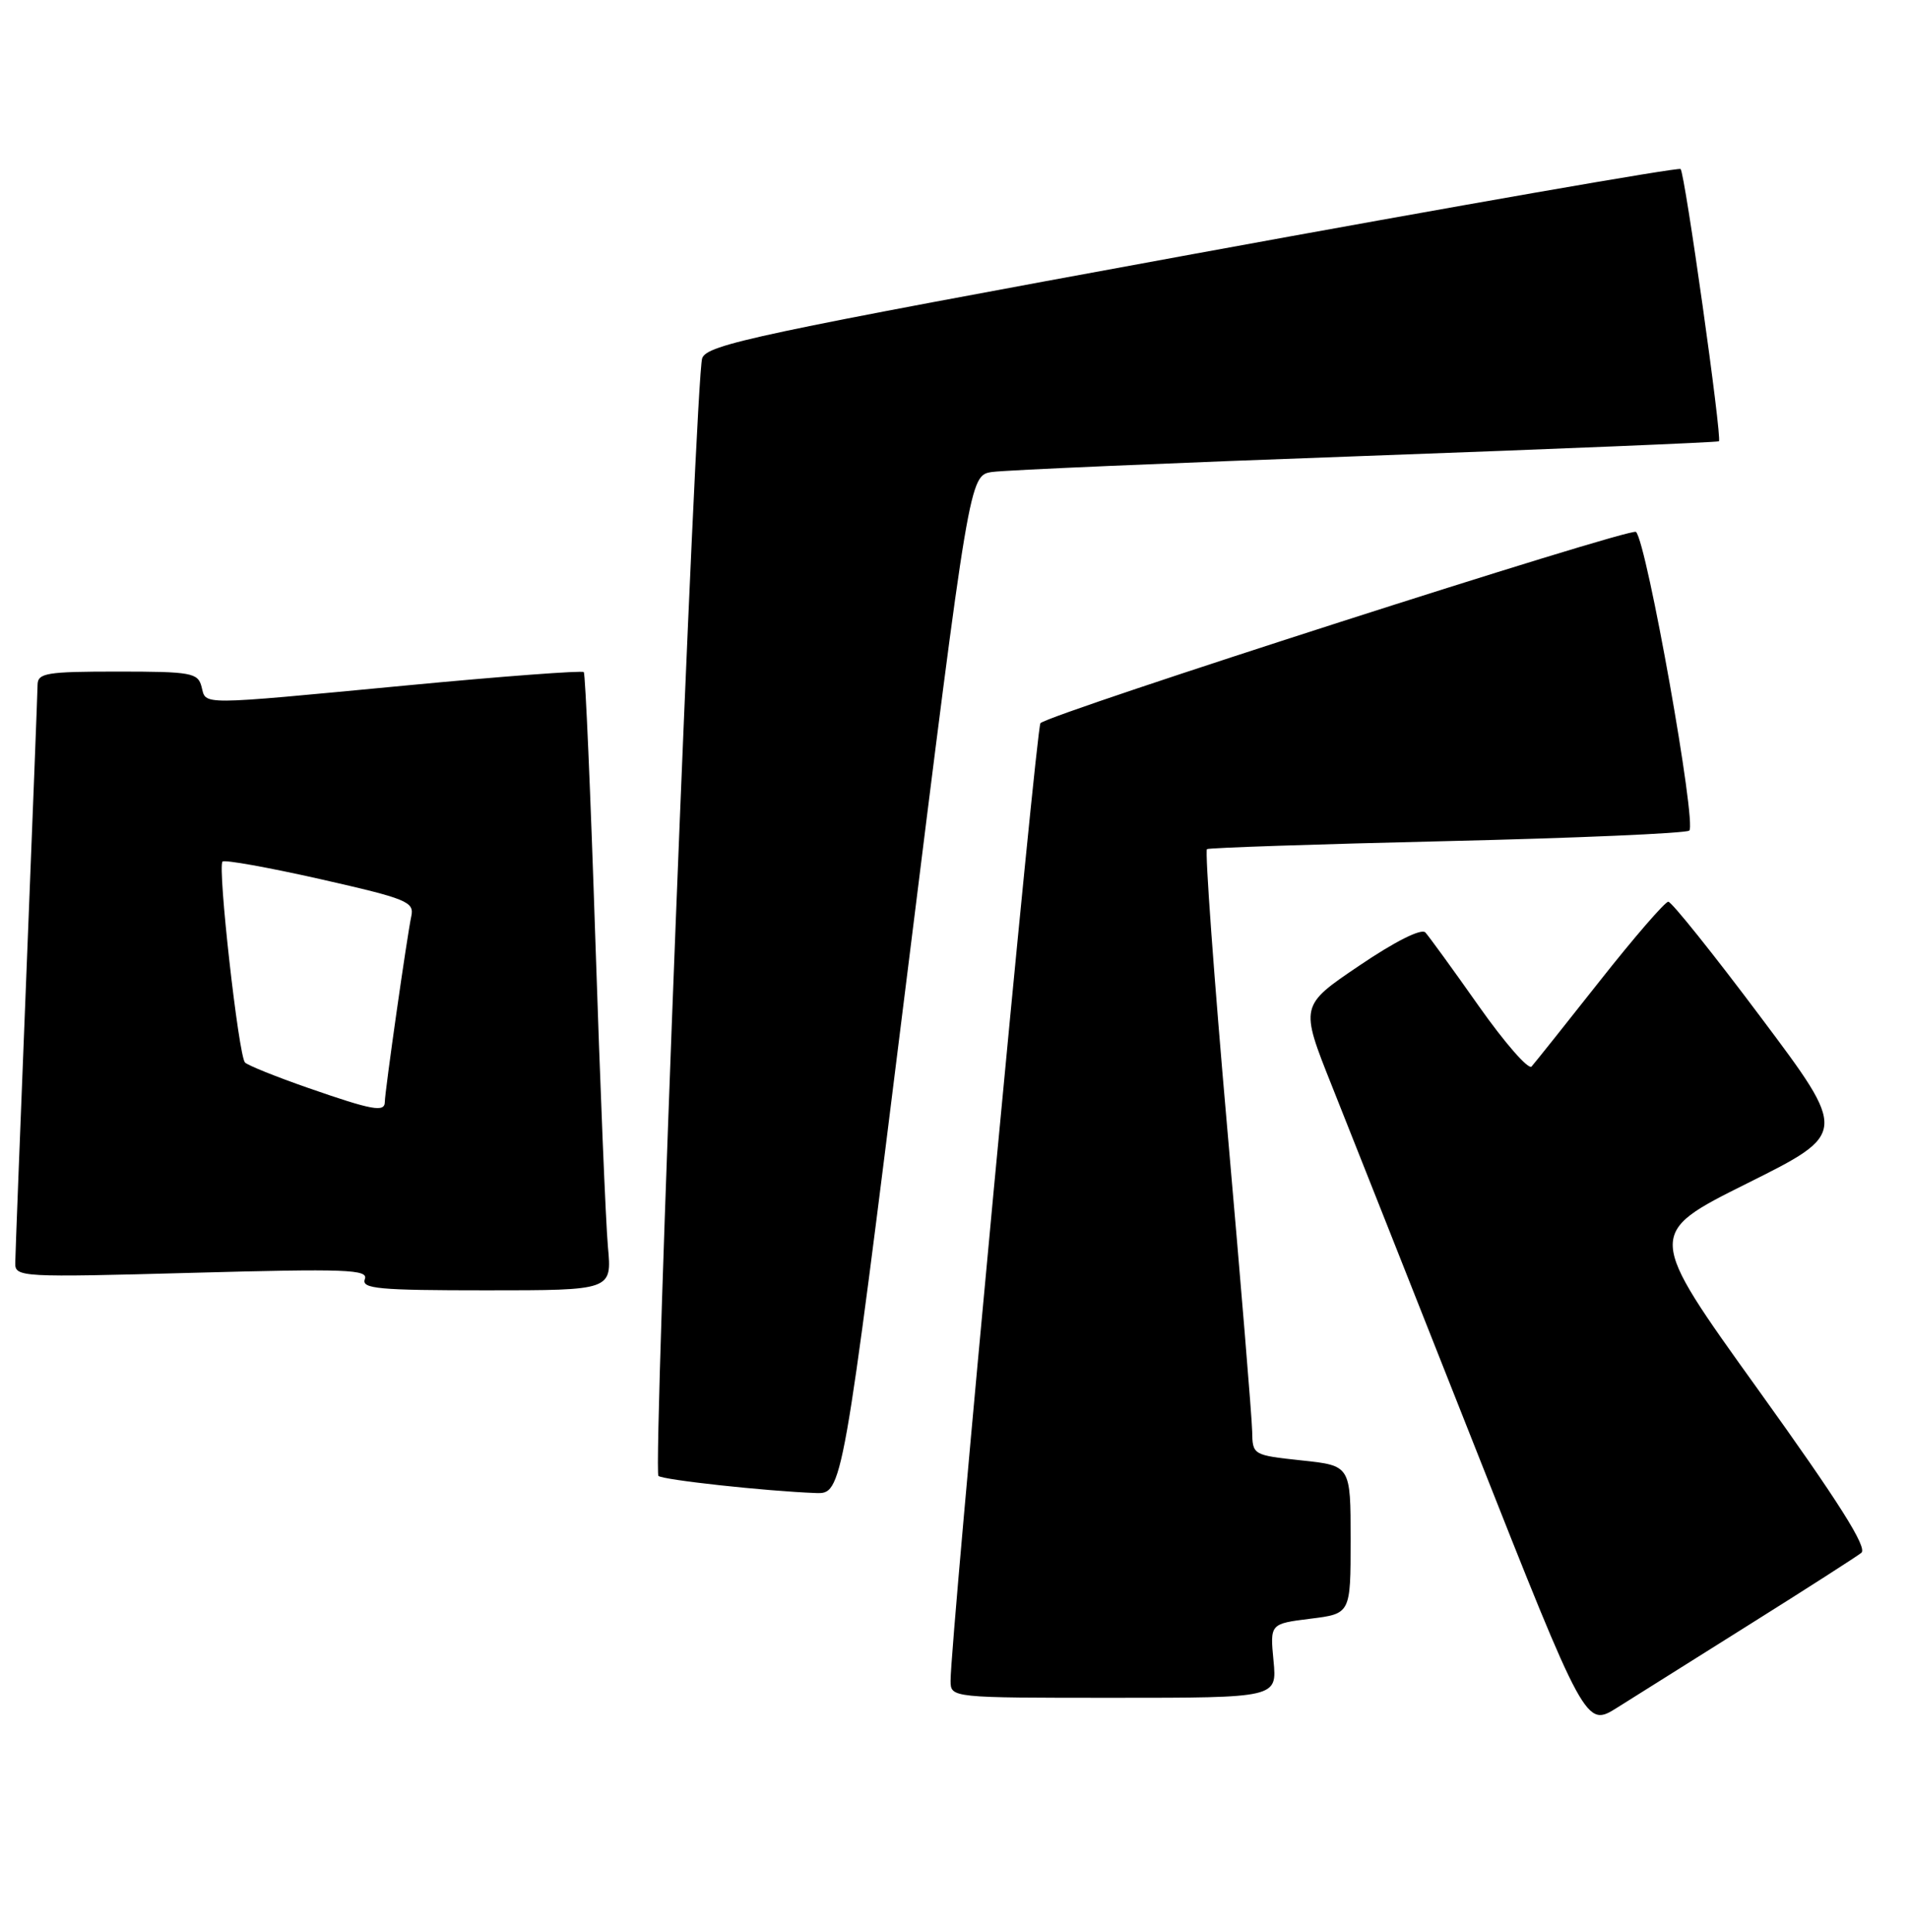 <?xml version="1.0" encoding="UTF-8" standalone="no"?>
<!DOCTYPE svg PUBLIC "-//W3C//DTD SVG 1.1//EN" "http://www.w3.org/Graphics/SVG/1.1/DTD/svg11.dtd" >
<svg xmlns="http://www.w3.org/2000/svg" xmlns:xlink="http://www.w3.org/1999/xlink" version="1.1" viewBox="0 0 253 256">
 <g >
 <path fill="currentColor"
d=" M 232.00 215.20 C 239.43 210.54 246.03 206.30 246.68 205.79 C 247.54 205.13 243.70 199.05 233.02 184.18 C 218.17 163.50 218.17 163.50 231.52 156.84 C 244.88 150.18 244.88 150.18 233.38 134.84 C 227.06 126.40 221.53 119.50 221.10 119.50 C 220.67 119.50 216.58 124.22 212.02 130.00 C 207.46 135.78 203.39 140.88 202.98 141.34 C 202.56 141.80 199.42 138.20 195.99 133.34 C 192.57 128.48 189.37 124.08 188.90 123.57 C 188.38 123.01 184.88 124.76 180.16 127.96 C 172.28 133.28 172.28 133.28 176.51 143.89 C 178.83 149.72 187.36 171.24 195.45 191.71 C 210.16 228.92 210.16 228.92 214.33 226.30 C 216.62 224.86 224.57 219.86 232.00 215.20 Z  M 168.78 220.10 C 168.31 215.19 168.31 215.19 173.66 214.52 C 179.00 213.86 179.00 213.86 179.00 204.04 C 179.00 194.23 179.00 194.23 172.50 193.54 C 166.03 192.84 166.00 192.83 165.95 189.67 C 165.92 187.93 164.44 169.93 162.66 149.68 C 160.88 129.43 159.67 112.71 159.96 112.53 C 160.26 112.35 174.52 111.87 191.65 111.47 C 208.79 111.07 223.29 110.44 223.87 110.08 C 224.93 109.42 218.26 71.92 216.82 70.49 C 216.17 69.83 139.03 94.61 137.89 95.84 C 137.32 96.46 125.93 217.84 125.98 222.75 C 126.00 225.00 126.00 225.00 147.63 225.00 C 169.25 225.00 169.25 225.00 168.78 220.10 Z  M 120.06 130.50 C 128.47 63.00 128.47 63.00 131.48 62.55 C 133.14 62.30 155.43 61.34 181.00 60.42 C 206.57 59.49 227.64 58.62 227.81 58.48 C 228.25 58.11 223.30 22.97 222.73 22.40 C 222.47 22.14 193.35 27.22 158.02 33.69 C 100.17 44.29 93.70 45.66 93.06 47.48 C 92.19 49.91 86.52 194.85 87.26 195.59 C 87.79 196.12 101.48 197.61 108.07 197.86 C 111.65 198.00 111.65 198.00 120.06 130.50 Z  M 80.57 165.25 C 80.28 162.09 79.53 143.75 78.90 124.50 C 78.27 105.25 77.58 89.31 77.37 89.07 C 77.15 88.84 66.52 89.63 53.74 90.85 C 25.89 93.49 27.36 93.48 26.71 91.00 C 26.23 89.16 25.35 89.00 15.59 89.00 C 6.18 89.00 5.00 89.19 4.98 90.75 C 4.97 91.71 4.30 108.92 3.50 129.00 C 2.70 149.07 2.03 166.36 2.02 167.41 C 2.00 169.25 2.81 169.30 25.46 168.68 C 45.94 168.12 48.85 168.23 48.35 169.52 C 47.87 170.79 50.15 171.00 64.44 171.00 C 81.10 171.00 81.10 171.00 80.57 165.25 Z  M 40.82 144.17 C 36.60 142.70 32.84 141.19 32.47 140.81 C 31.62 139.95 28.81 114.85 29.49 114.18 C 29.76 113.91 35.60 114.96 42.47 116.51 C 53.94 119.11 54.92 119.51 54.51 121.42 C 53.95 124.01 51.00 144.71 51.00 146.03 C 51.00 147.44 49.38 147.15 40.82 144.17 Z "/>
</g>
</svg>